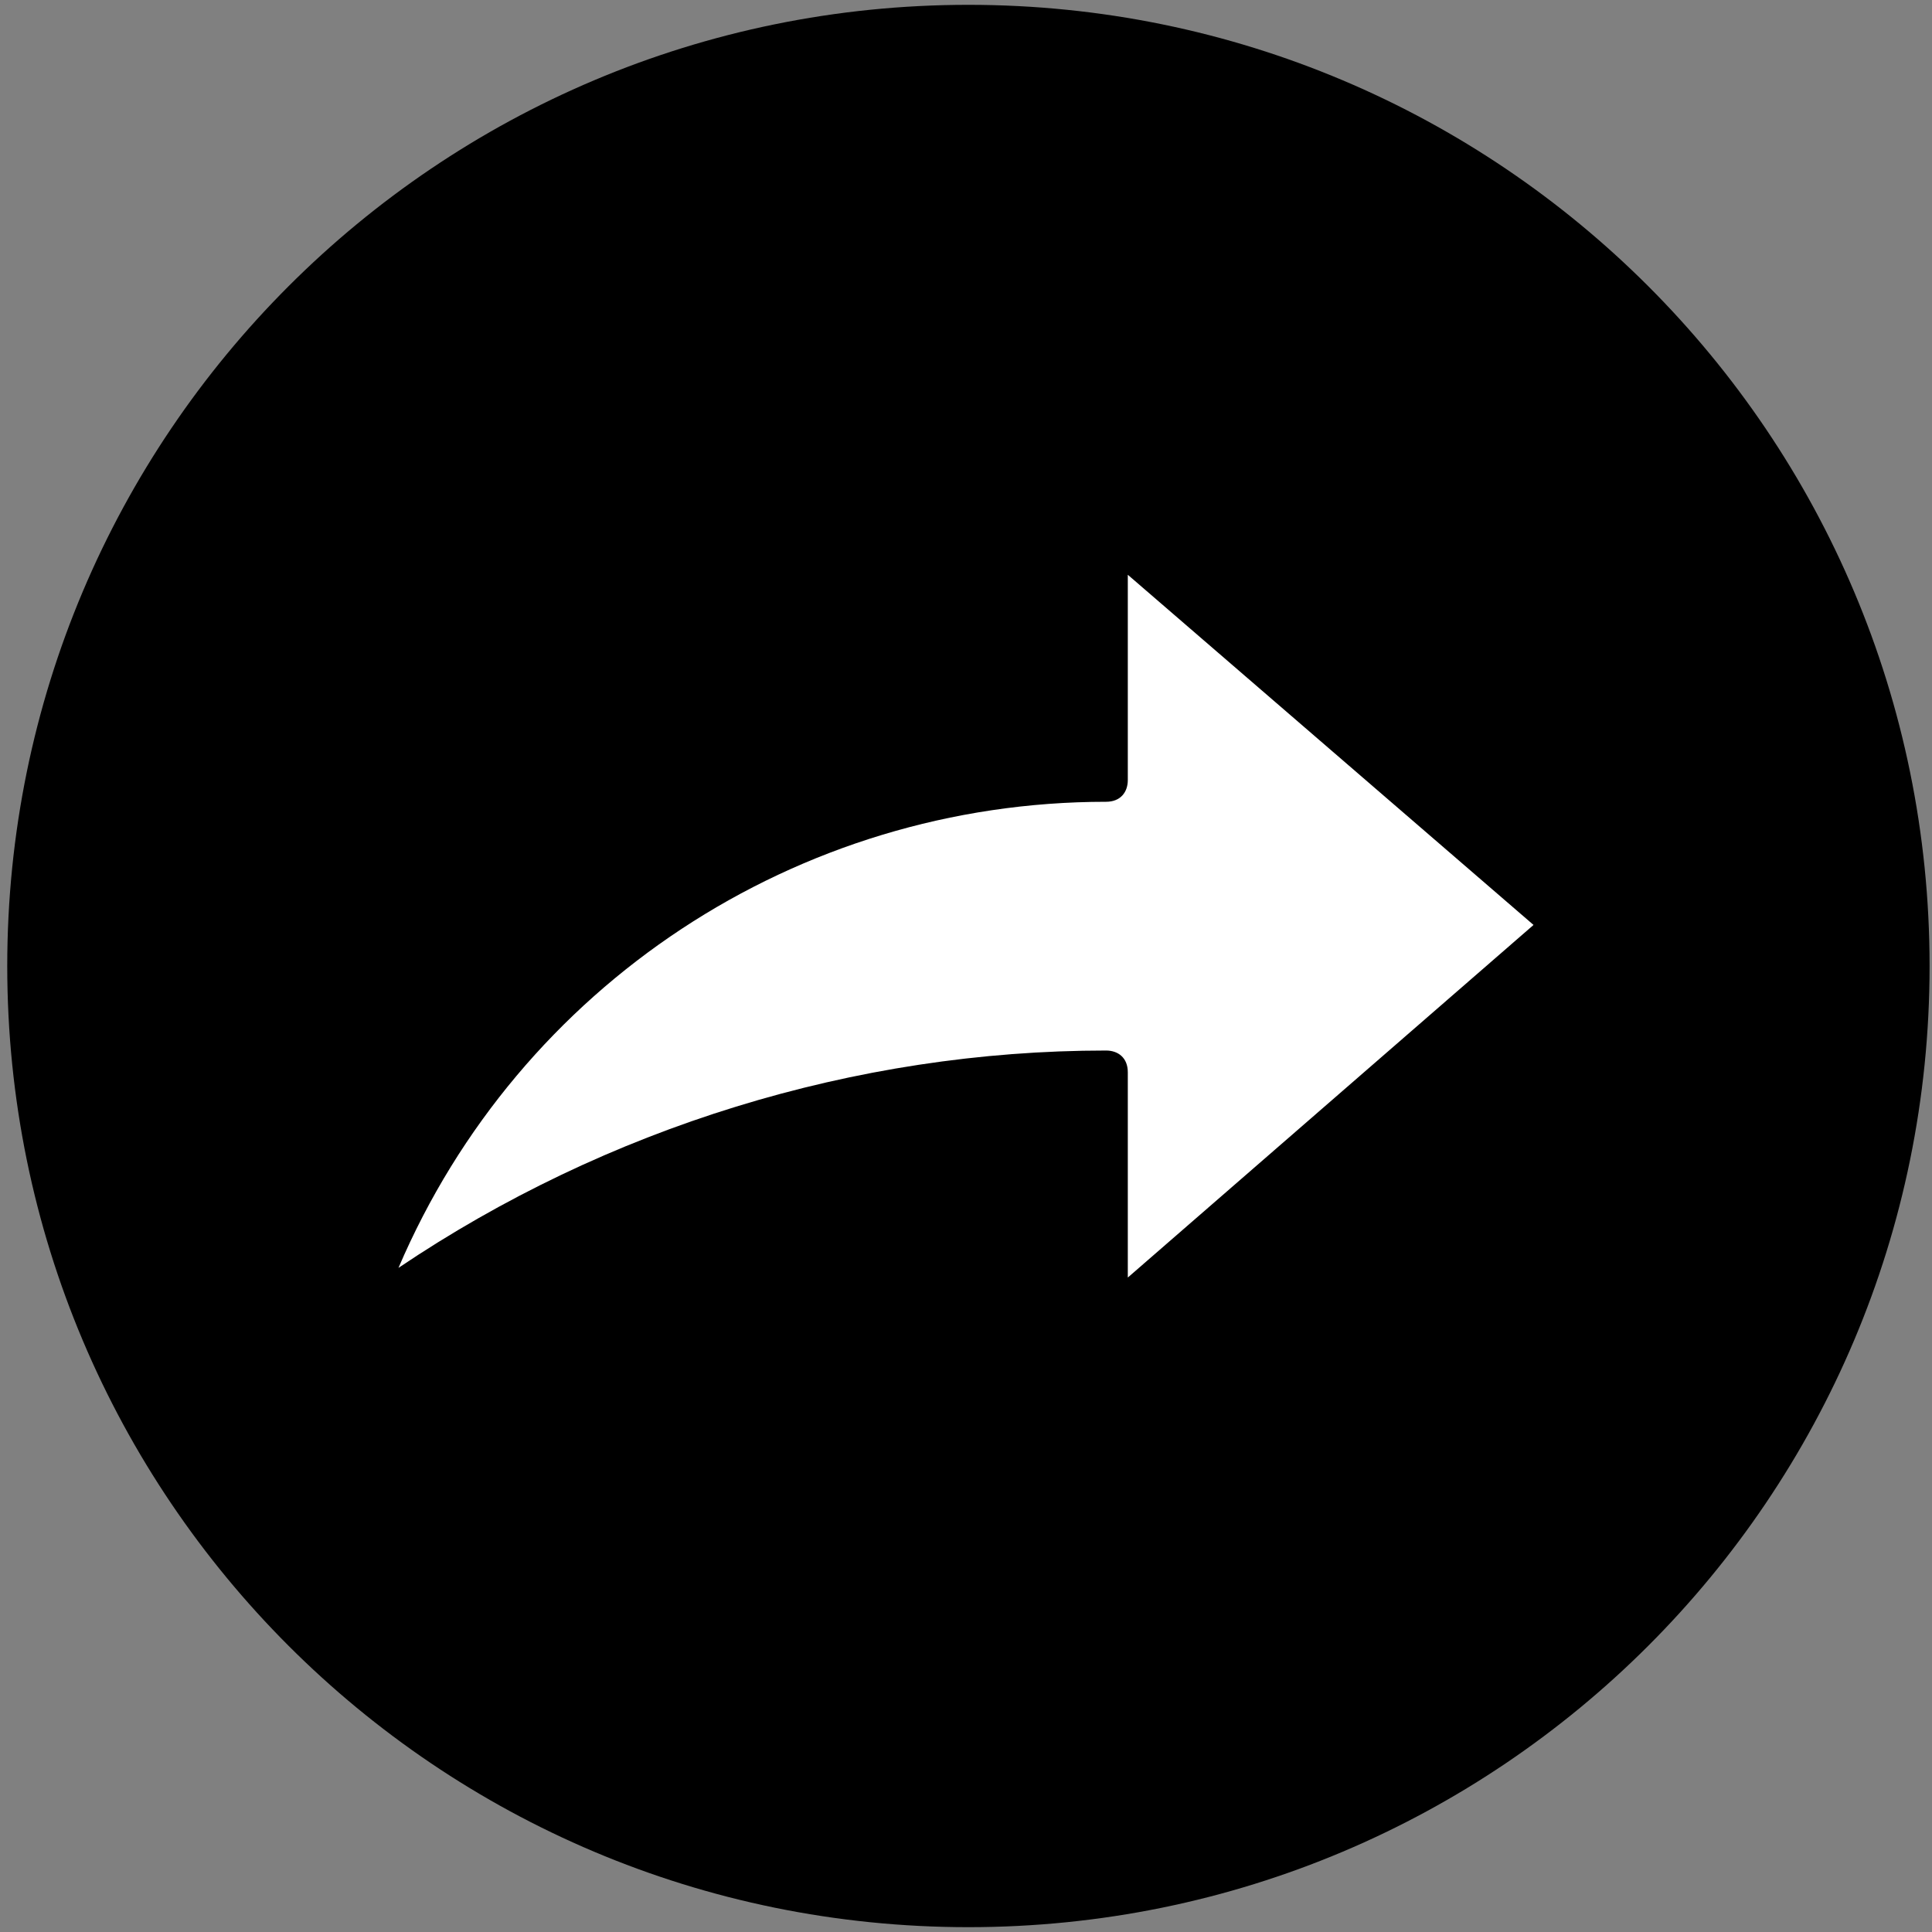 <?xml version="1.0" encoding="utf-8"?>
<!-- Generator: Adobe Illustrator 26.5.0, SVG Export Plug-In . SVG Version: 6.00 Build 0)  -->
<svg version="1.1" id="Capa_1" xmlns="http://www.w3.org/2000/svg" xmlns:xlink="http://www.w3.org/1999/xlink" x="0px" y="0px"
	 viewBox="0 0 80 80" style="enable-background:new 0 0 80 80;" xml:space="preserve">
<rect x="0" y="0" width="80" height="80" fill="#808080" stroke="none"/>
<style type="text/css">
	.st0{fill:#FFFFFF;}
	.st1{display:none;}
	.st2{display:none;fill:#FFFFFF;}
	.st3{display:none;fill-rule:evenodd;clip-rule:evenodd;fill:#FFFFFF;}
</style>
<rect x="15.1" y="14" class="st0" width="50" height="52"/>
<path class="st1" d="M40,0.3C18,0.3,0.2,18.1,0.2,40.1S18,79.9,40,79.9s39.8-17.8,39.8-39.8S62,0.3,40,0.3z M29.8,56.5V23.7
	l28.4,16.4L29.8,56.5z"/>
<path class="st1" d="M40,0.3C18,0.3,0.2,18.1,0.2,40.1S18,79.9,40,79.9s39.8-17.8,39.8-39.8S62,0.3,40,0.3z M36,54.7h-8.7V25.4H36
	V54.7z M52.8,54.7h-8.7V25.4h8.7V54.7z"/>
<path class="st1" d="M40,0.3C18,0.3,0.2,18.1,0.2,40.1S18.1,79.9,40,79.9S79.8,62,79.8,40.1S62,0.3,40,0.3z M43.8,59L30.5,47.7h-11
	V32.4h11l13.2-11.2L43.8,59L43.8,59z M50.4,49.2c-0.8,0.6-2,0.5-2.6-0.3s-0.5-2,0.3-2.6c2-1.5,3.1-3.8,3.1-6.3s-1.1-4.8-3.1-6.3
	c-0.8-0.6-1-1.8-0.3-2.6c0.6-0.8,1.8-1,2.6-0.3c2.9,2.2,4.5,5.6,4.5,9.2C55,43.7,53.3,47,50.4,49.2z M55,55.3
	c-0.8,0.6-2,0.5-2.6-0.3s-0.5-2,0.3-2.6c3.9-3,6.1-7.5,6.1-12.3s-2.2-9.4-6.1-12.3c-0.8-0.6-1-1.8-0.3-2.6c0.6-0.8,1.8-1,2.6-0.3
	c4.8,3.6,7.6,9.3,7.6,15.2C62.6,46.1,59.8,51.7,55,55.3z"/>
<path class="st1" d="M40,0.3C18,0.3,0.2,18.1,0.2,40.1S18,79.9,40,79.9s39.8-17.8,39.8-39.8S62,0.3,40,0.3z M20.1,31.6h11l13.2-11.2
	v6.8L24.5,47H20V31.6H20.1z M44.3,58.2l-8-6.8l8-8V58.2z M22.5,59.7l-2.6-2.6l35.7-35.7l2.6,2.6L22.5,59.7z"/>
<path d="M40.1,0.2C18.1,0.2,0.3,18,0.3,40s17.8,39.8,39.8,39.8S79.9,62,79.9,40S62.1,0.2,40.1,0.2z"/>
<path class="st0" d="M45.8,43.5c0.5,0,0.9,0.3,0.9,0.9v8.5l16.8-14.6L46.7,23.8v8.5c0,0.5-0.3,0.9-0.9,0.9
	c-12.8,0-24.3,7.6-29.3,19.3C25.1,46.7,35.4,43.5,45.8,43.5z"/>
<path class="st2" d="M60.3,37.6l-16-15.5V30c-13.9,1.8-24.6,12.8-24.6,26.2c0,0.6,0,1.2,0.1,1.8c3.7-8,12.1-13.5,22.1-13.5
	c0.8,0,1.6,0.1,2.5,0.2v8.7L60.3,37.6z"/>
<polygon class="st3" points="61,40 42.4,23.3 42.4,31.3 21.2,31.3 21.2,48.7 42.4,48.7 42.4,56.7 "/>
</svg>
